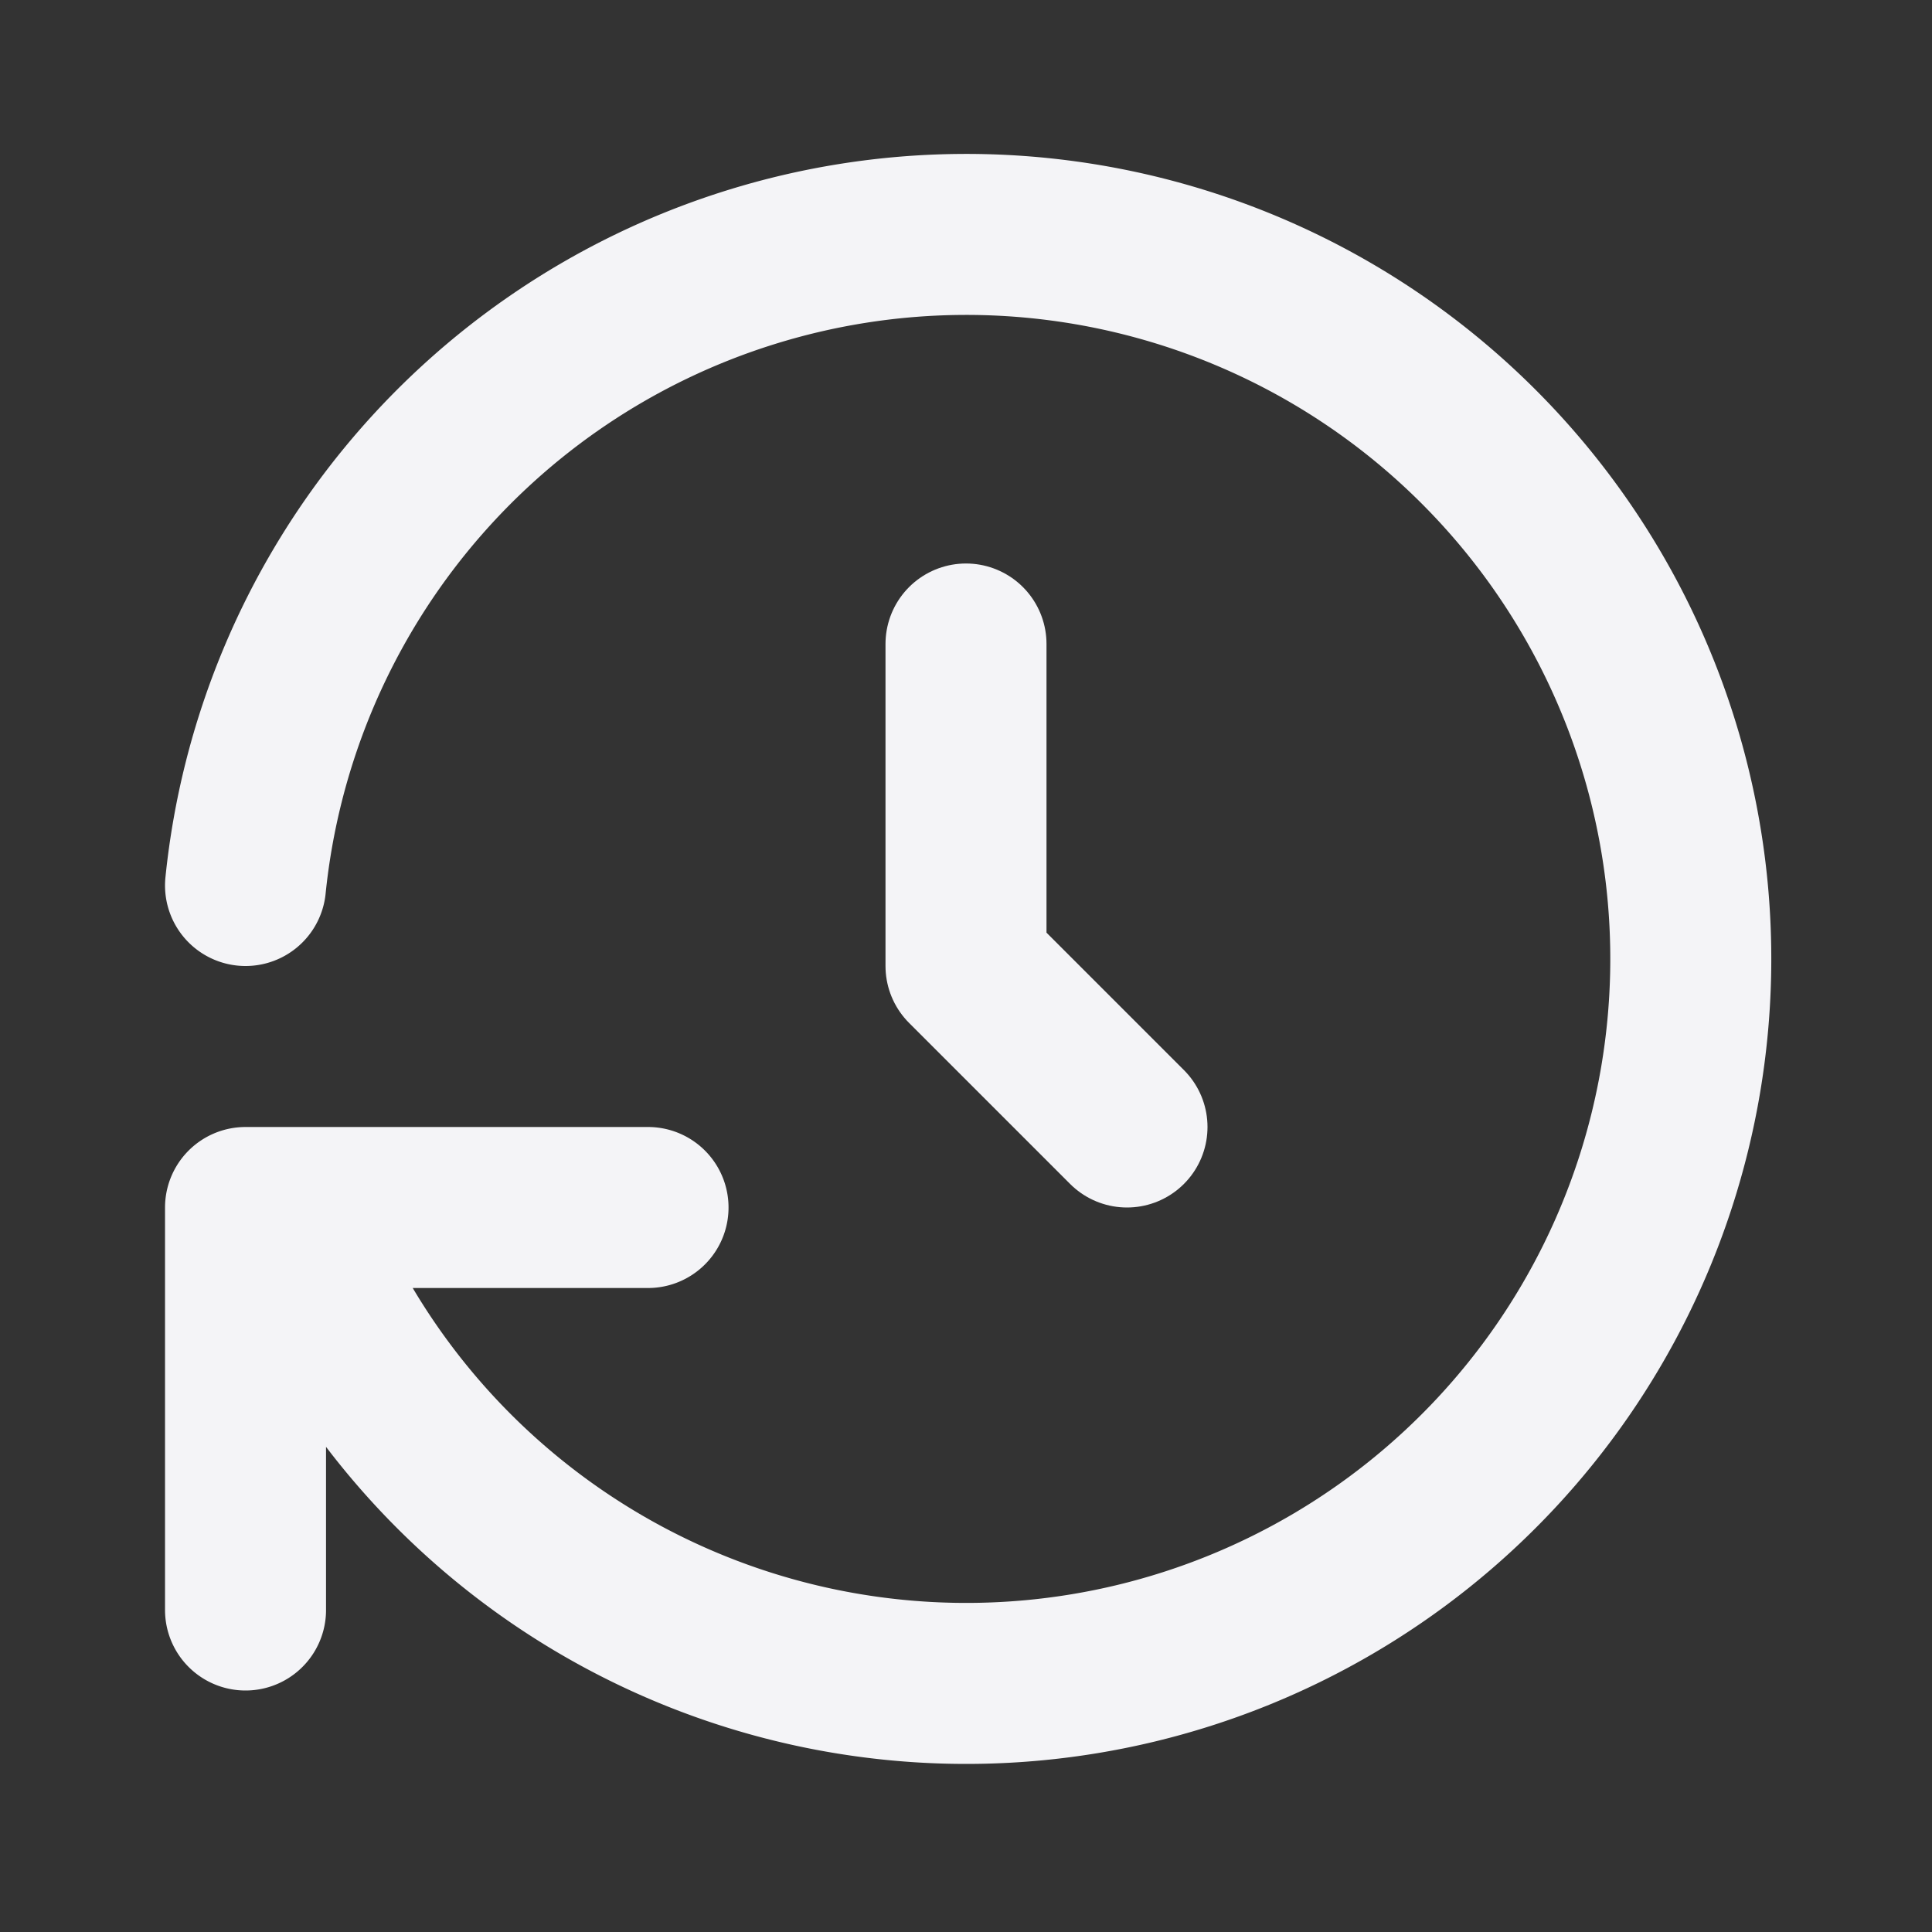 <svg fill="none" height="24" stroke="#f4f4f7" stroke-linecap="round" stroke-linejoin="round" stroke-width="2" width="24" xmlns="http://www.w3.org/2000/svg">
    <rect width="100%" height="100%" fill="#333333" stroke="none"/>
    <path d="M0 0h24v24H0z" stroke="none"/>
    <path d="M12 8v4l2 2"/>
    <path d="M3.05 11a9 9 0 1 1 .5 4m-.5 5v-5h5"/>
</svg>
